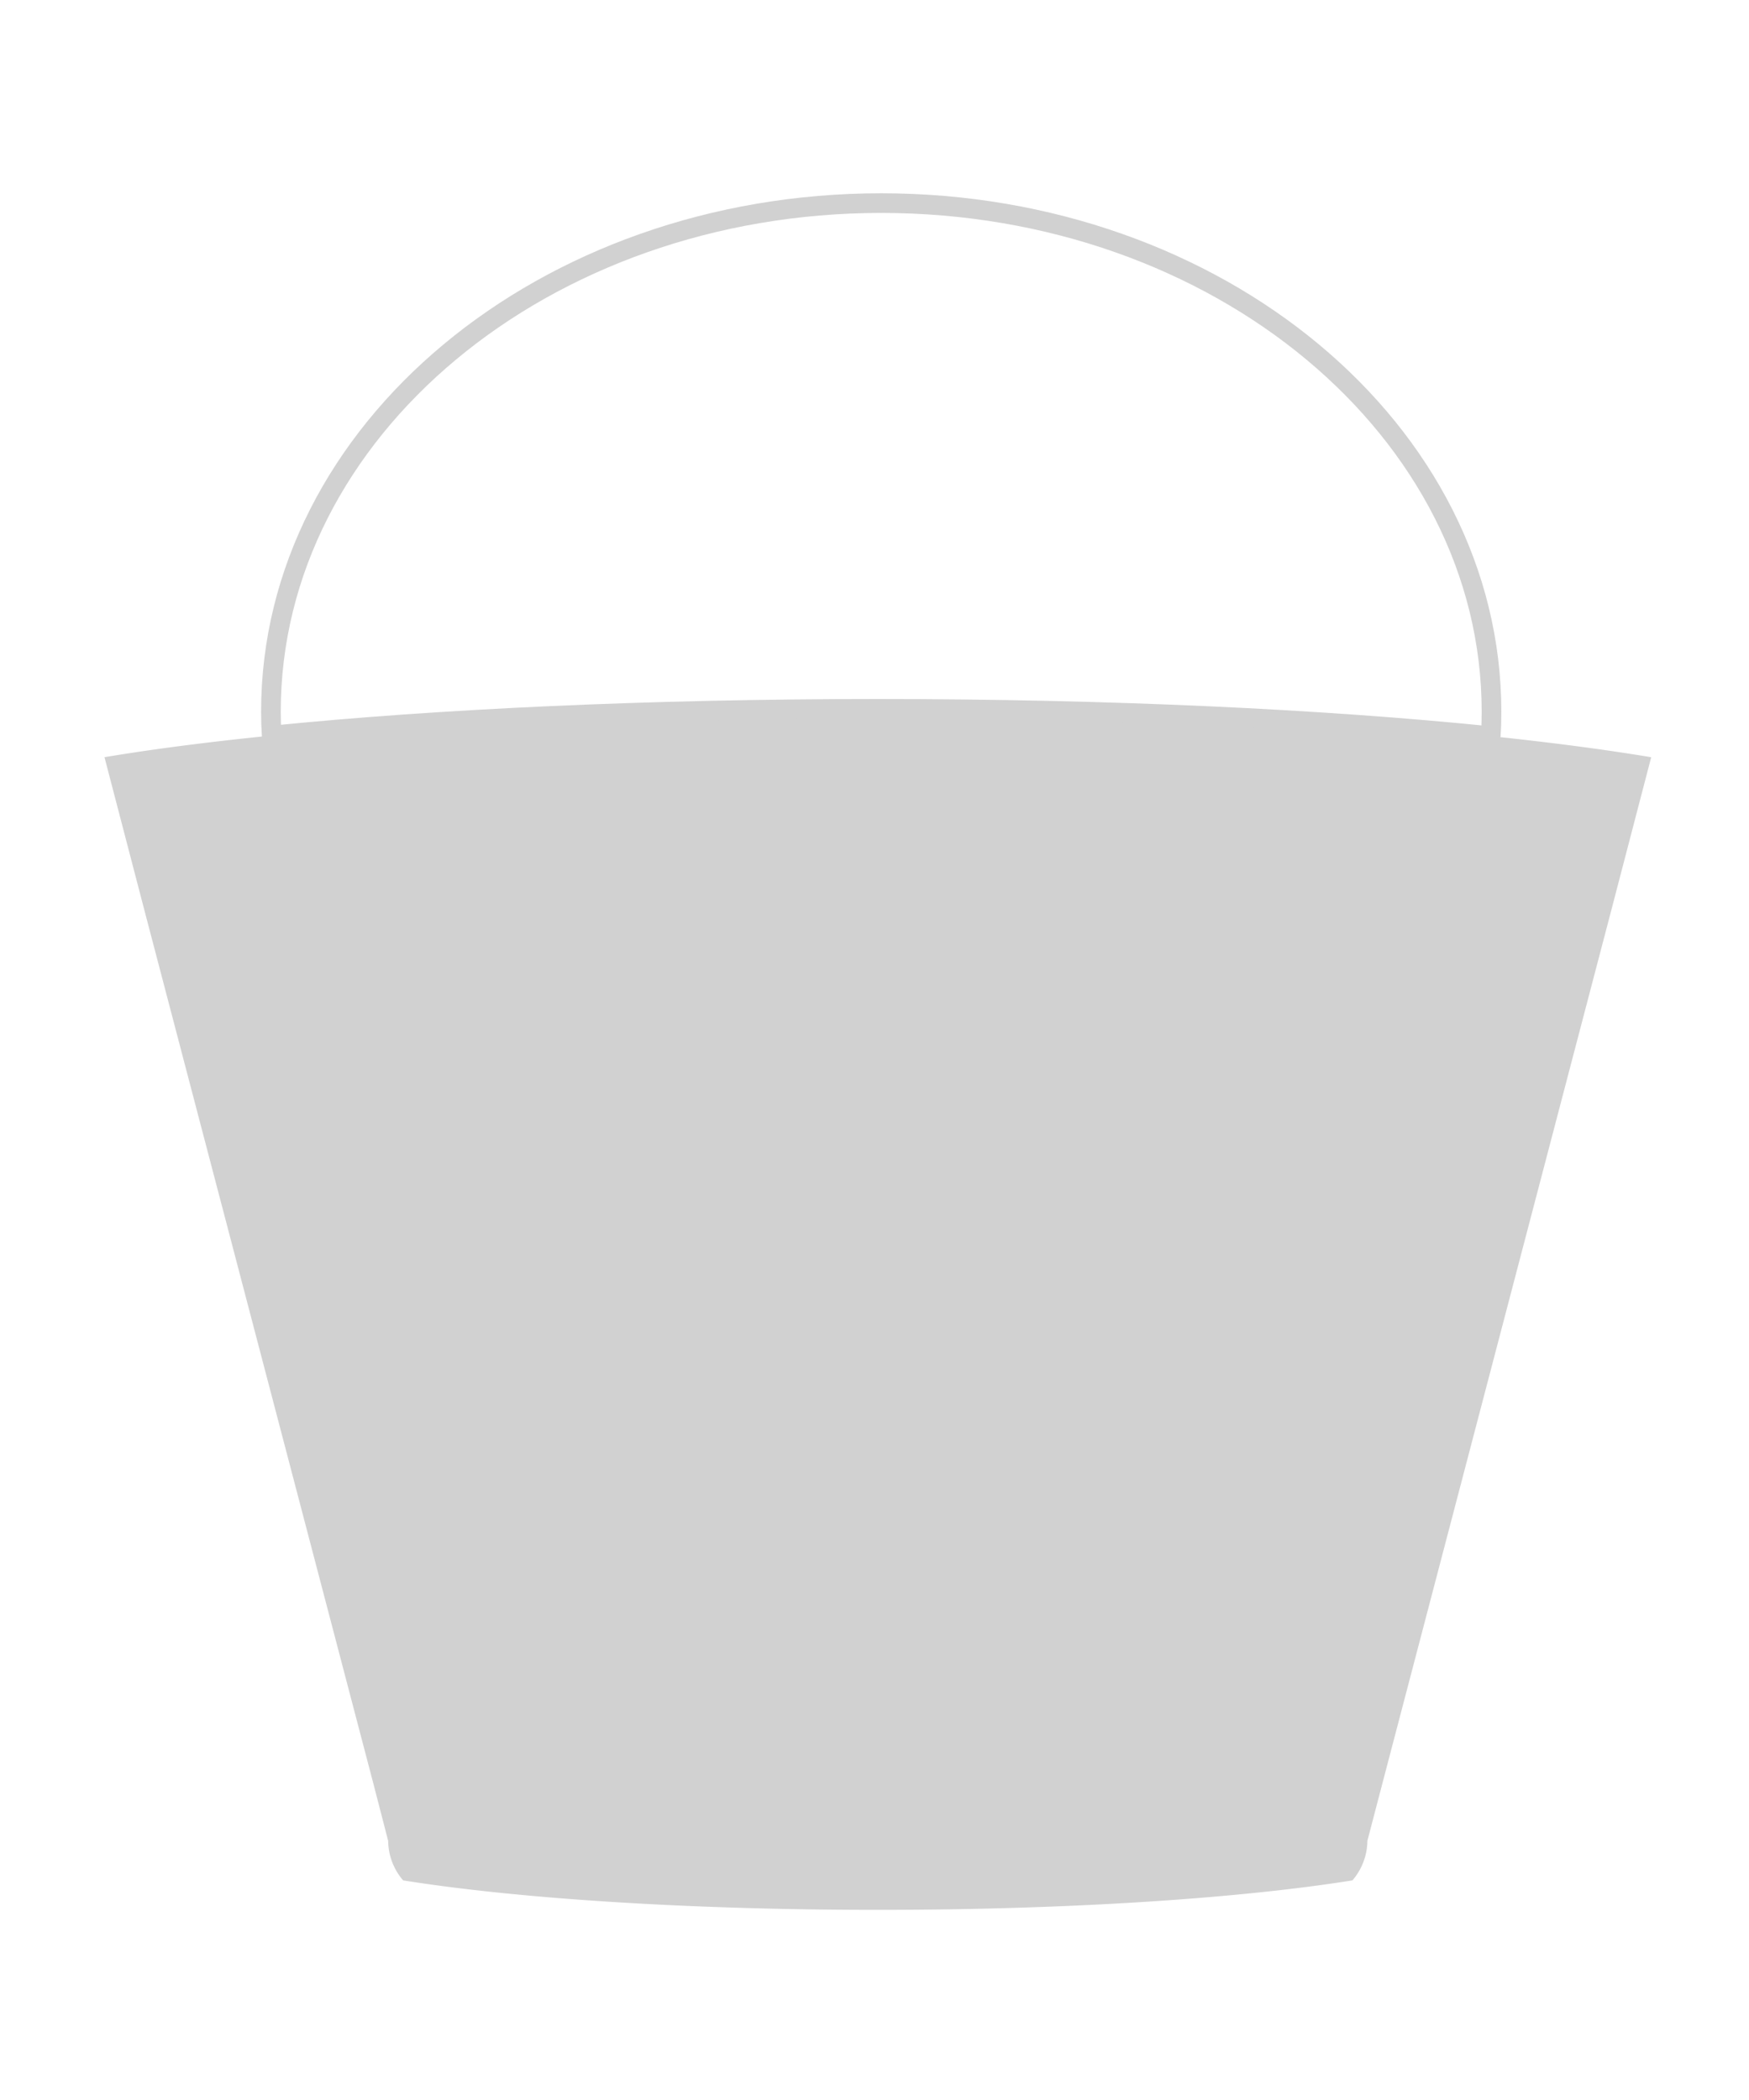 <svg id="Layer_1" data-name="Layer 1" xmlns="http://www.w3.org/2000/svg" viewBox="0 0 534.02 641"><defs><style>.cls-1{fill:#d1d1d1;}.cls-2{fill:none;stroke:#d1d1d1;stroke-miterlimit:10;stroke-width:6px;}</style></defs><title>bucketPink</title><path class="cls-1" d="M504.16,231.15l-12,46L422.07,544.46l-4.57,17.47A18.74,18.74,0,0,1,412.93,574c-34.38,5.49-86.54,9-144.92,9s-110.54-3.51-144.92-9a18.69,18.69,0,0,1-4.57-12.05L114,544.46,43.9,277.14l-12-46c14.75-2.47,31.94-4.69,51.07-6.61,50.6-5.11,115-8.16,185.08-8.16,71.06,0,136.24,3.14,187.16,8.35C473.48,226.62,489.93,228.78,504.16,231.15Z"/><path class="cls-2" d="M455.4,217.26c0,2.5-.07,5-.23,7.47-50.92-5.21-116.1-8.35-187.16-8.35-70.09,0-134.48,3.05-185.08,8.16-.14-2.43-.21-4.85-.21-7.28C82.72,131.52,166.14,62,269.06,62S455.4,131.52,455.4,217.26Z"/></svg>